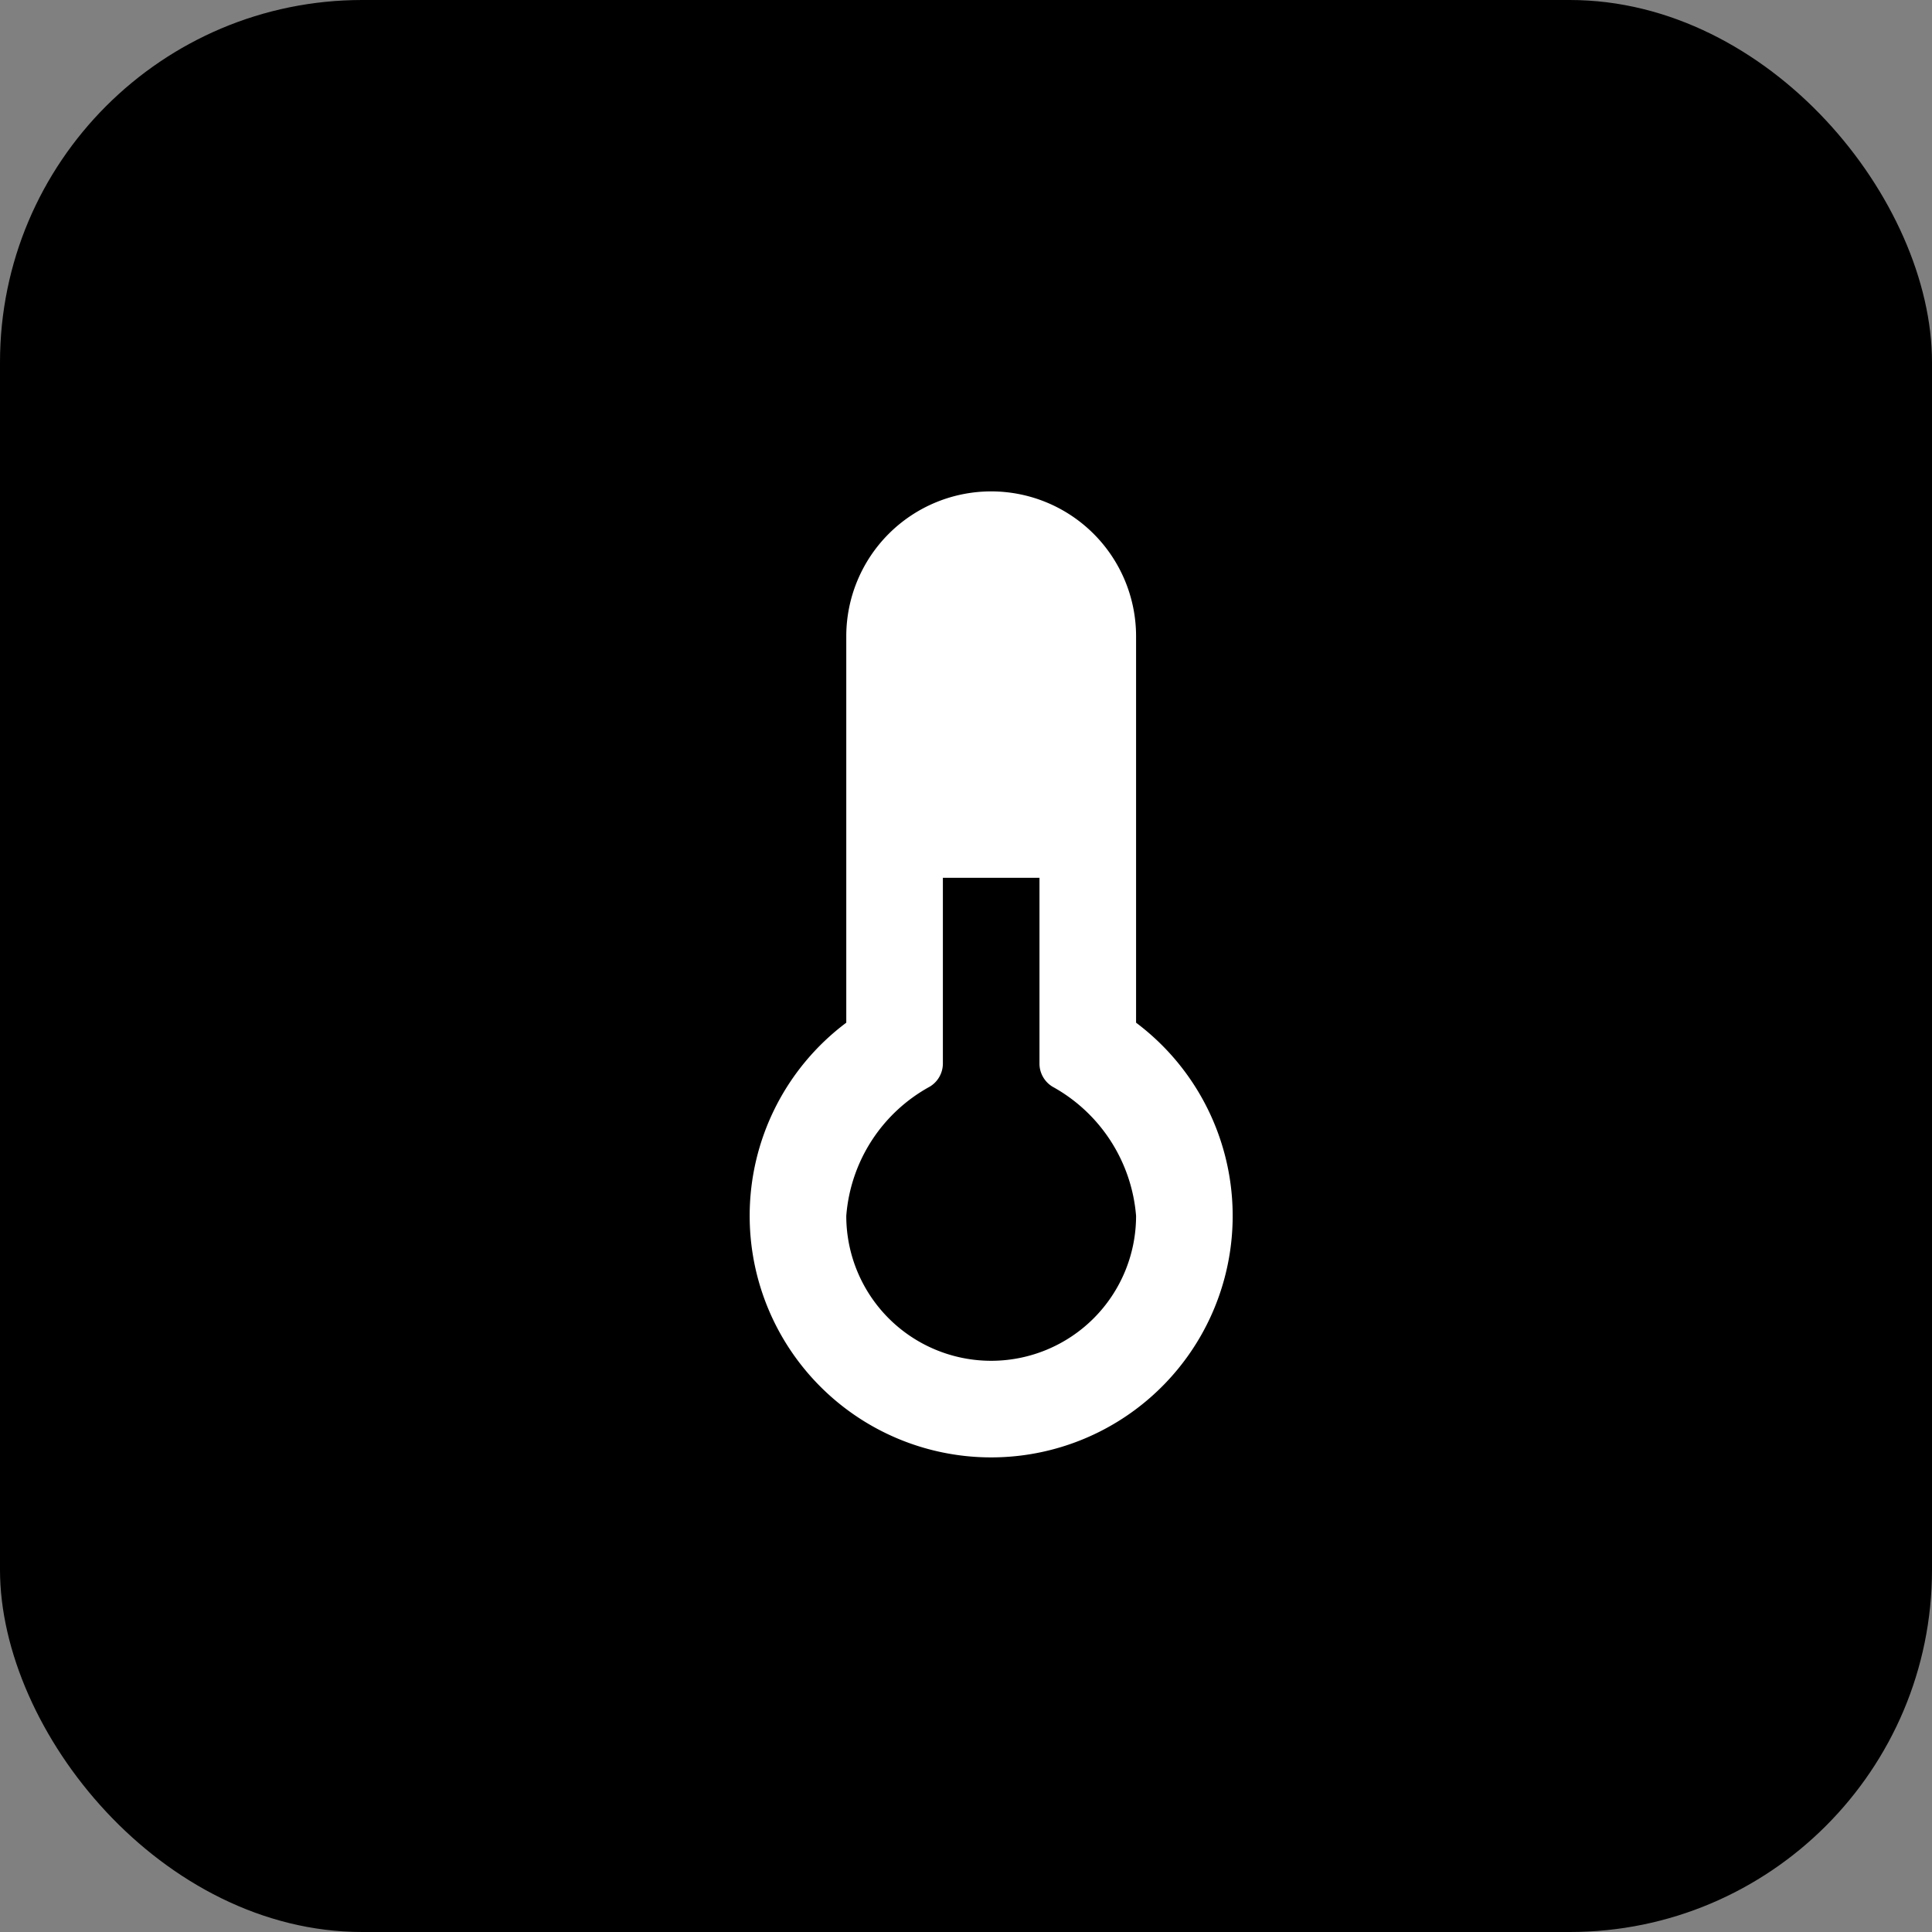 <svg xmlns="http://www.w3.org/2000/svg" width="32" height="32" viewBox="0 0 32 32">
  <rect x="0" y="0" width="32" height="32" fill="#808080" stroke="none"/>
  <g id="Grupo_226" data-name="Grupo 226" transform="translate(0.417 0.139)">
    <rect id="Rectángulo_84" data-name="Rectángulo 84" width="32" height="32" rx="6" transform="translate(-0.417 -0.139)"/>
    <path id="Trazado_433" data-name="Trazado 433" d="M401.2,13.485a.448.448,0,0,1-.218.375A2.673,2.673,0,0,0,399.6,16a2.4,2.4,0,0,0,4.8,0,2.69,2.69,0,0,0-1.384-2.14.448.448,0,0,1-.216-.374V10.4h-1.6ZM398,16a4,4,0,1,0,6.4-3.2V6.4a2.4,2.4,0,0,0-4.8,0v6.4A3.994,3.994,0,0,0,398,16Z" transform="translate(-386 4)" fill="#fff" fill-rule="evenodd"/>
  </g>
</svg>

